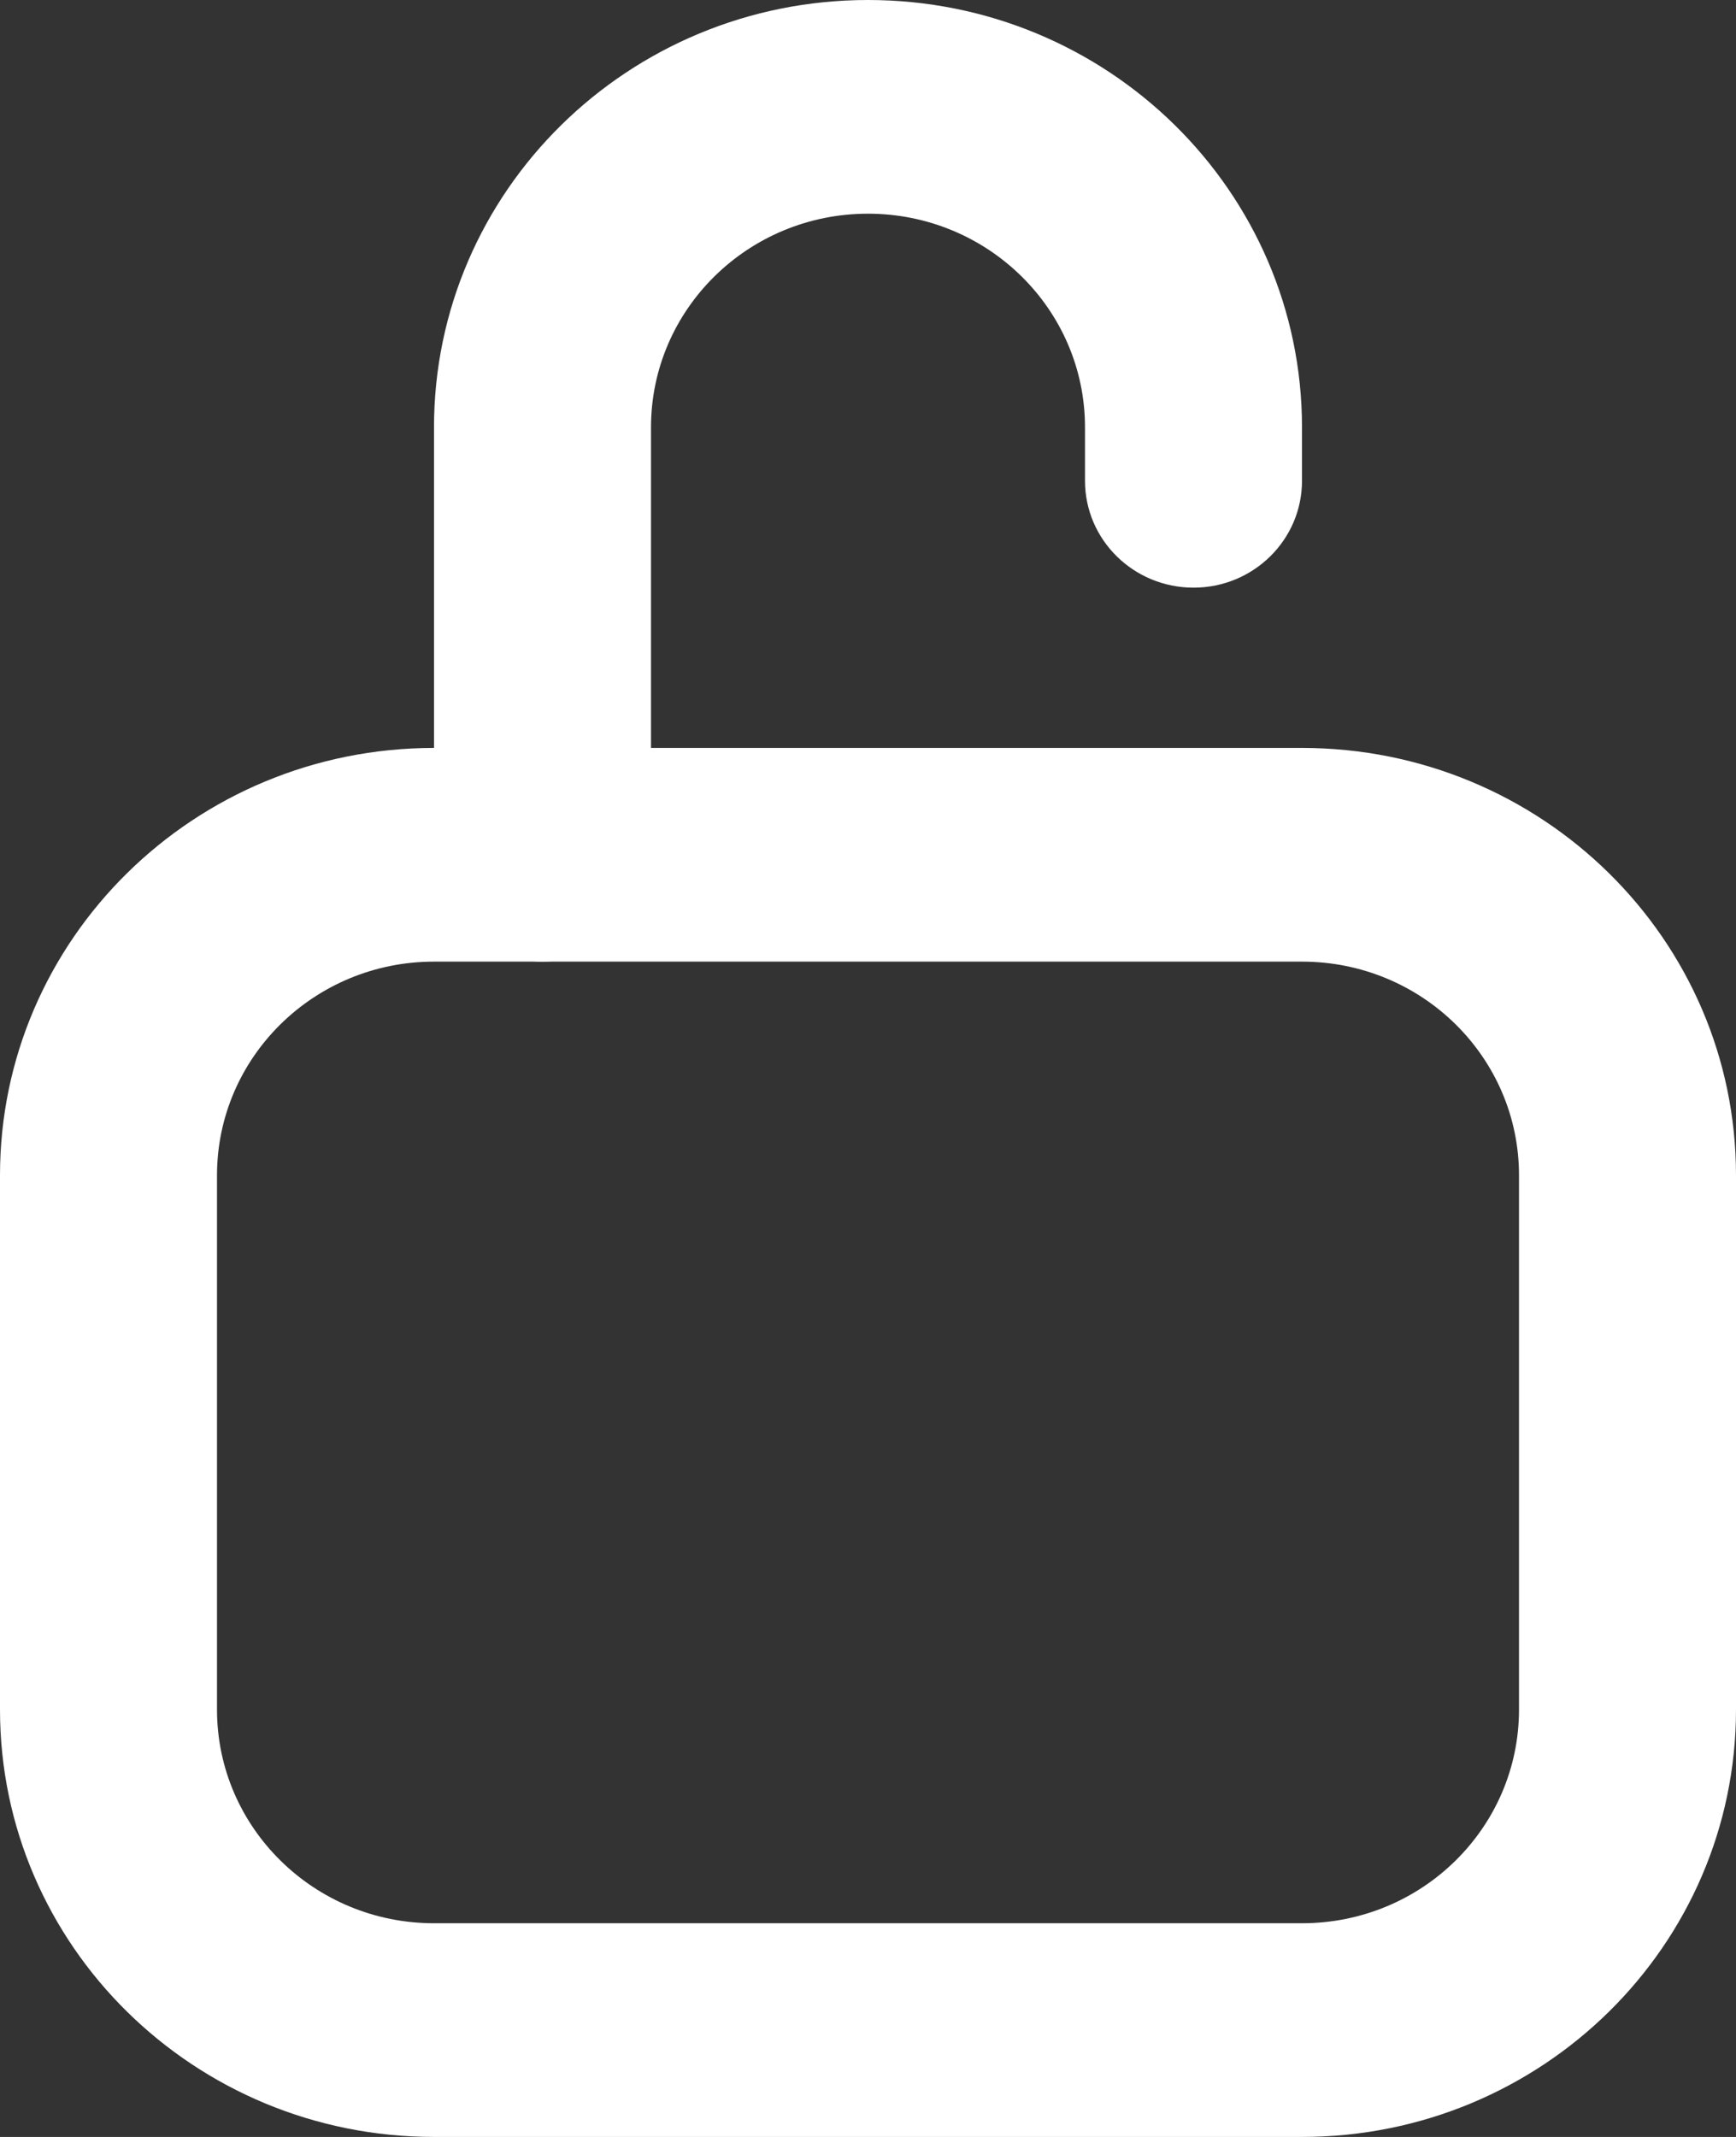 <svg width="13" height="16" viewBox="0 0 13 16" fill="none" xmlns="http://www.w3.org/2000/svg">
<rect x="0" y="0" width="13" height="16" fill="#333333" stroke="none"/>
<path fill-rule="evenodd" clip-rule="evenodd" d="M0 8.8C0 7.033 1.455 5.6 3.25 5.6H9.75C11.545 5.6 13 7.033 13 8.8V12.8C13 14.567 11.545 16 9.75 16H3.25C1.455 16 0 14.567 0 12.8V8.8ZM3.25 7.2C2.353 7.2 1.625 7.916 1.625 8.8V12.8C1.625 13.684 2.353 14.4 3.25 14.4H9.75C10.648 14.4 11.375 13.684 11.375 12.8V8.8C11.375 7.916 10.648 7.2 9.75 7.2H3.25Z" fill="white"/>
<path fill-rule="evenodd" clip-rule="evenodd" d="M3.25 3.2C3.25 1.433 4.705 0 6.5 0C8.295 0 9.75 1.433 9.75 3.2V3.6C9.75 4.042 9.386 4.4 8.938 4.4C8.489 4.4 8.125 4.042 8.125 3.6V3.2C8.125 2.316 7.397 1.6 6.5 1.6C5.603 1.6 4.875 2.316 4.875 3.2V6.4C4.875 6.842 4.511 7.2 4.062 7.2C3.614 7.2 3.25 6.842 3.25 6.4V3.2Z" fill="white"/>
</svg>
